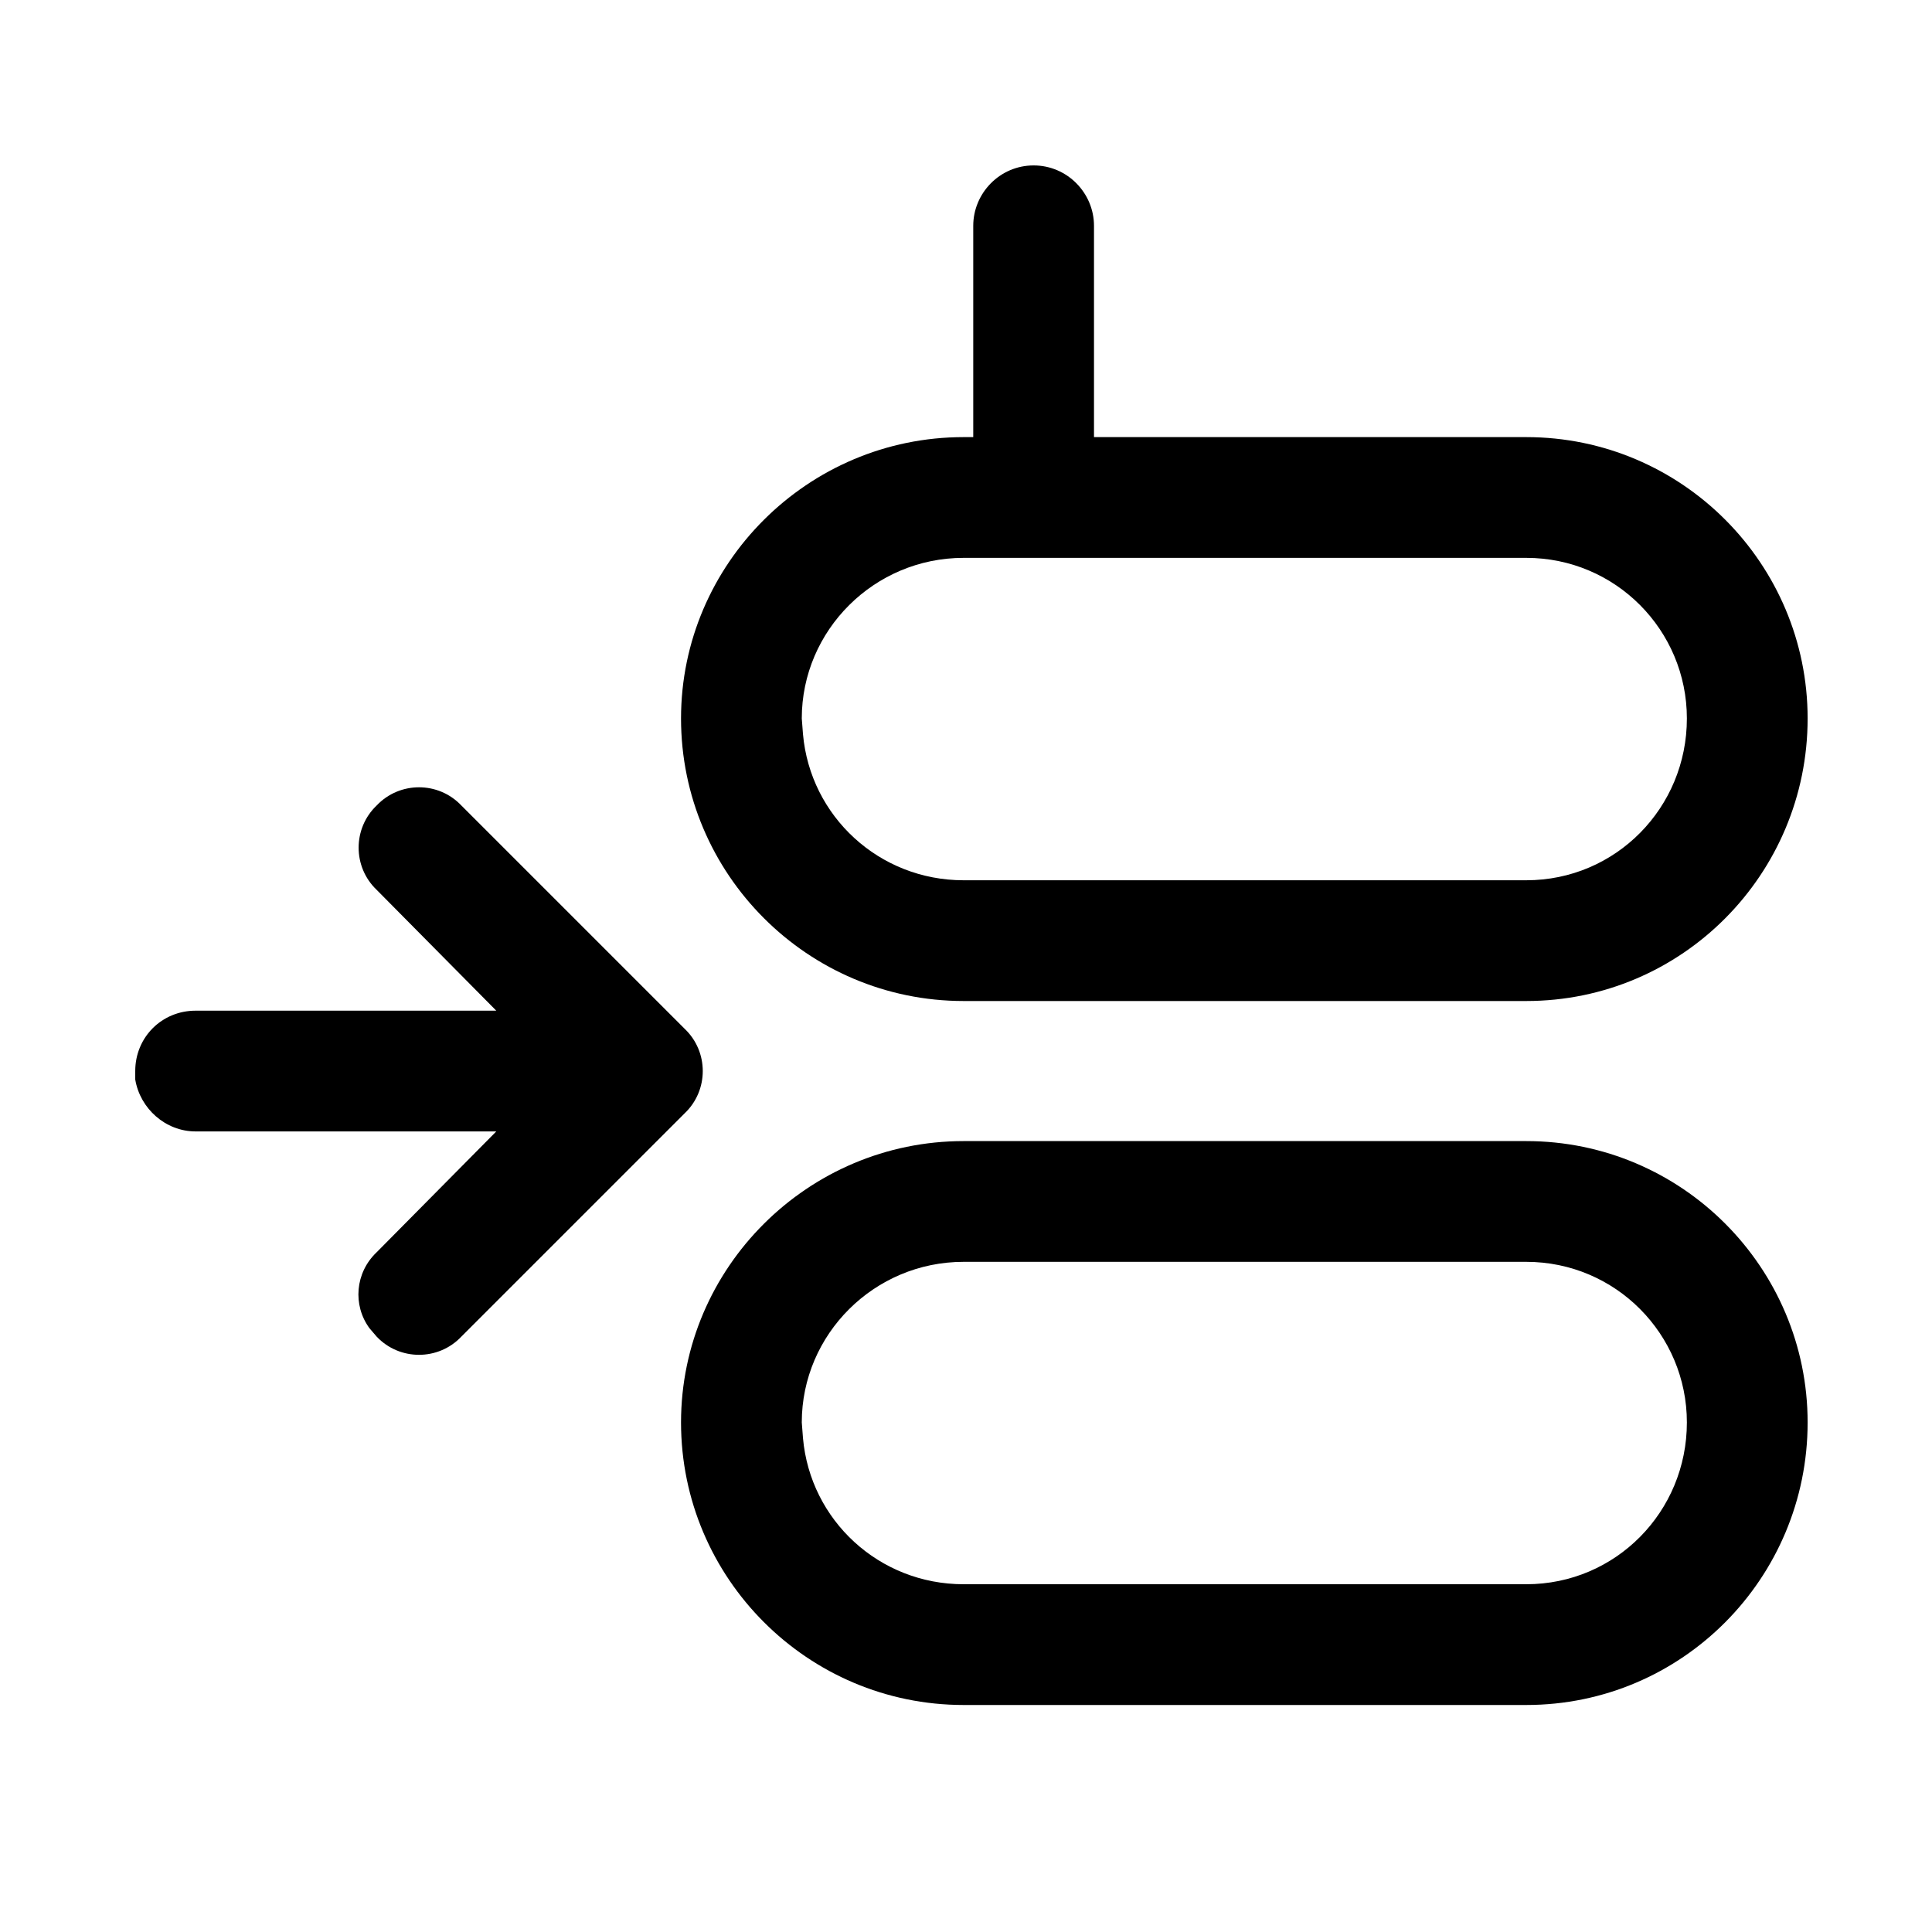 <svg width="16" height="16" viewBox="0 0 16 16" fill="none" xmlns="http://www.w3.org/2000/svg" xmlns:xlink="http://www.w3.org/1999/xlink">
	<desc>
			Created with Pixso.
	</desc>
	<defs>
		<clipPath id="clip2_140">
			<rect id="29#替换协议-ip-replace" width="16" height="16" fill="white" fill-opacity="0"/>
		</clipPath>
	</defs>
	<g clip-path="url(#clip2_140)">
		<path id="形状结合" d="M12.64 9.45C13.93 9.45 14.97 10.5 14.97 11.78C14.97 13.07 13.93 14.12 12.64 14.12L7.98 14.12C6.69 14.12 5.64 13.07 5.64 11.78C5.64 10.5 6.69 9.45 7.98 9.45L12.64 9.45ZM12.64 10.45L7.98 10.45C7.24 10.45 6.64 11.05 6.64 11.78L6.65 11.91C6.71 12.59 7.28 13.12 7.98 13.12L12.64 13.12C13.38 13.12 13.97 12.52 13.97 11.78C13.97 11.05 13.38 10.45 12.64 10.45ZM3.82 6.67L5.67 8.52C5.87 8.71 5.87 9.03 5.67 9.22L3.82 11.07C3.63 11.27 3.31 11.27 3.12 11.07L3.06 11C2.92 10.81 2.94 10.54 3.12 10.37L4.11 9.37L1.62 9.37C1.37 9.37 1.16 9.18 1.12 8.94L1.12 8.87C1.12 8.59 1.34 8.37 1.62 8.37L4.11 8.37L3.12 7.37C2.92 7.18 2.92 6.86 3.12 6.67C3.31 6.47 3.63 6.47 3.82 6.67ZM8.56 1.37C8.84 1.37 9.06 1.6 9.06 1.87L9.06 3.62L12.64 3.62C13.93 3.62 14.97 4.67 14.97 5.95C14.97 7.24 13.93 8.29 12.64 8.29L7.98 8.29C6.69 8.29 5.64 7.24 5.64 5.95C5.64 4.67 6.69 3.62 7.98 3.62L8.06 3.62L8.06 1.87C8.06 1.6 8.28 1.37 8.56 1.37ZM12.64 4.62L7.98 4.62C7.24 4.62 6.64 5.22 6.64 5.95L6.65 6.08C6.71 6.76 7.28 7.29 7.98 7.29L12.64 7.29C13.38 7.29 13.97 6.69 13.97 5.95C13.97 5.22 13.38 4.62 12.64 4.62Z" fill="currentColor" fill-opacity="1" fill-rule="nonzero"/>
	</g>
</svg>
